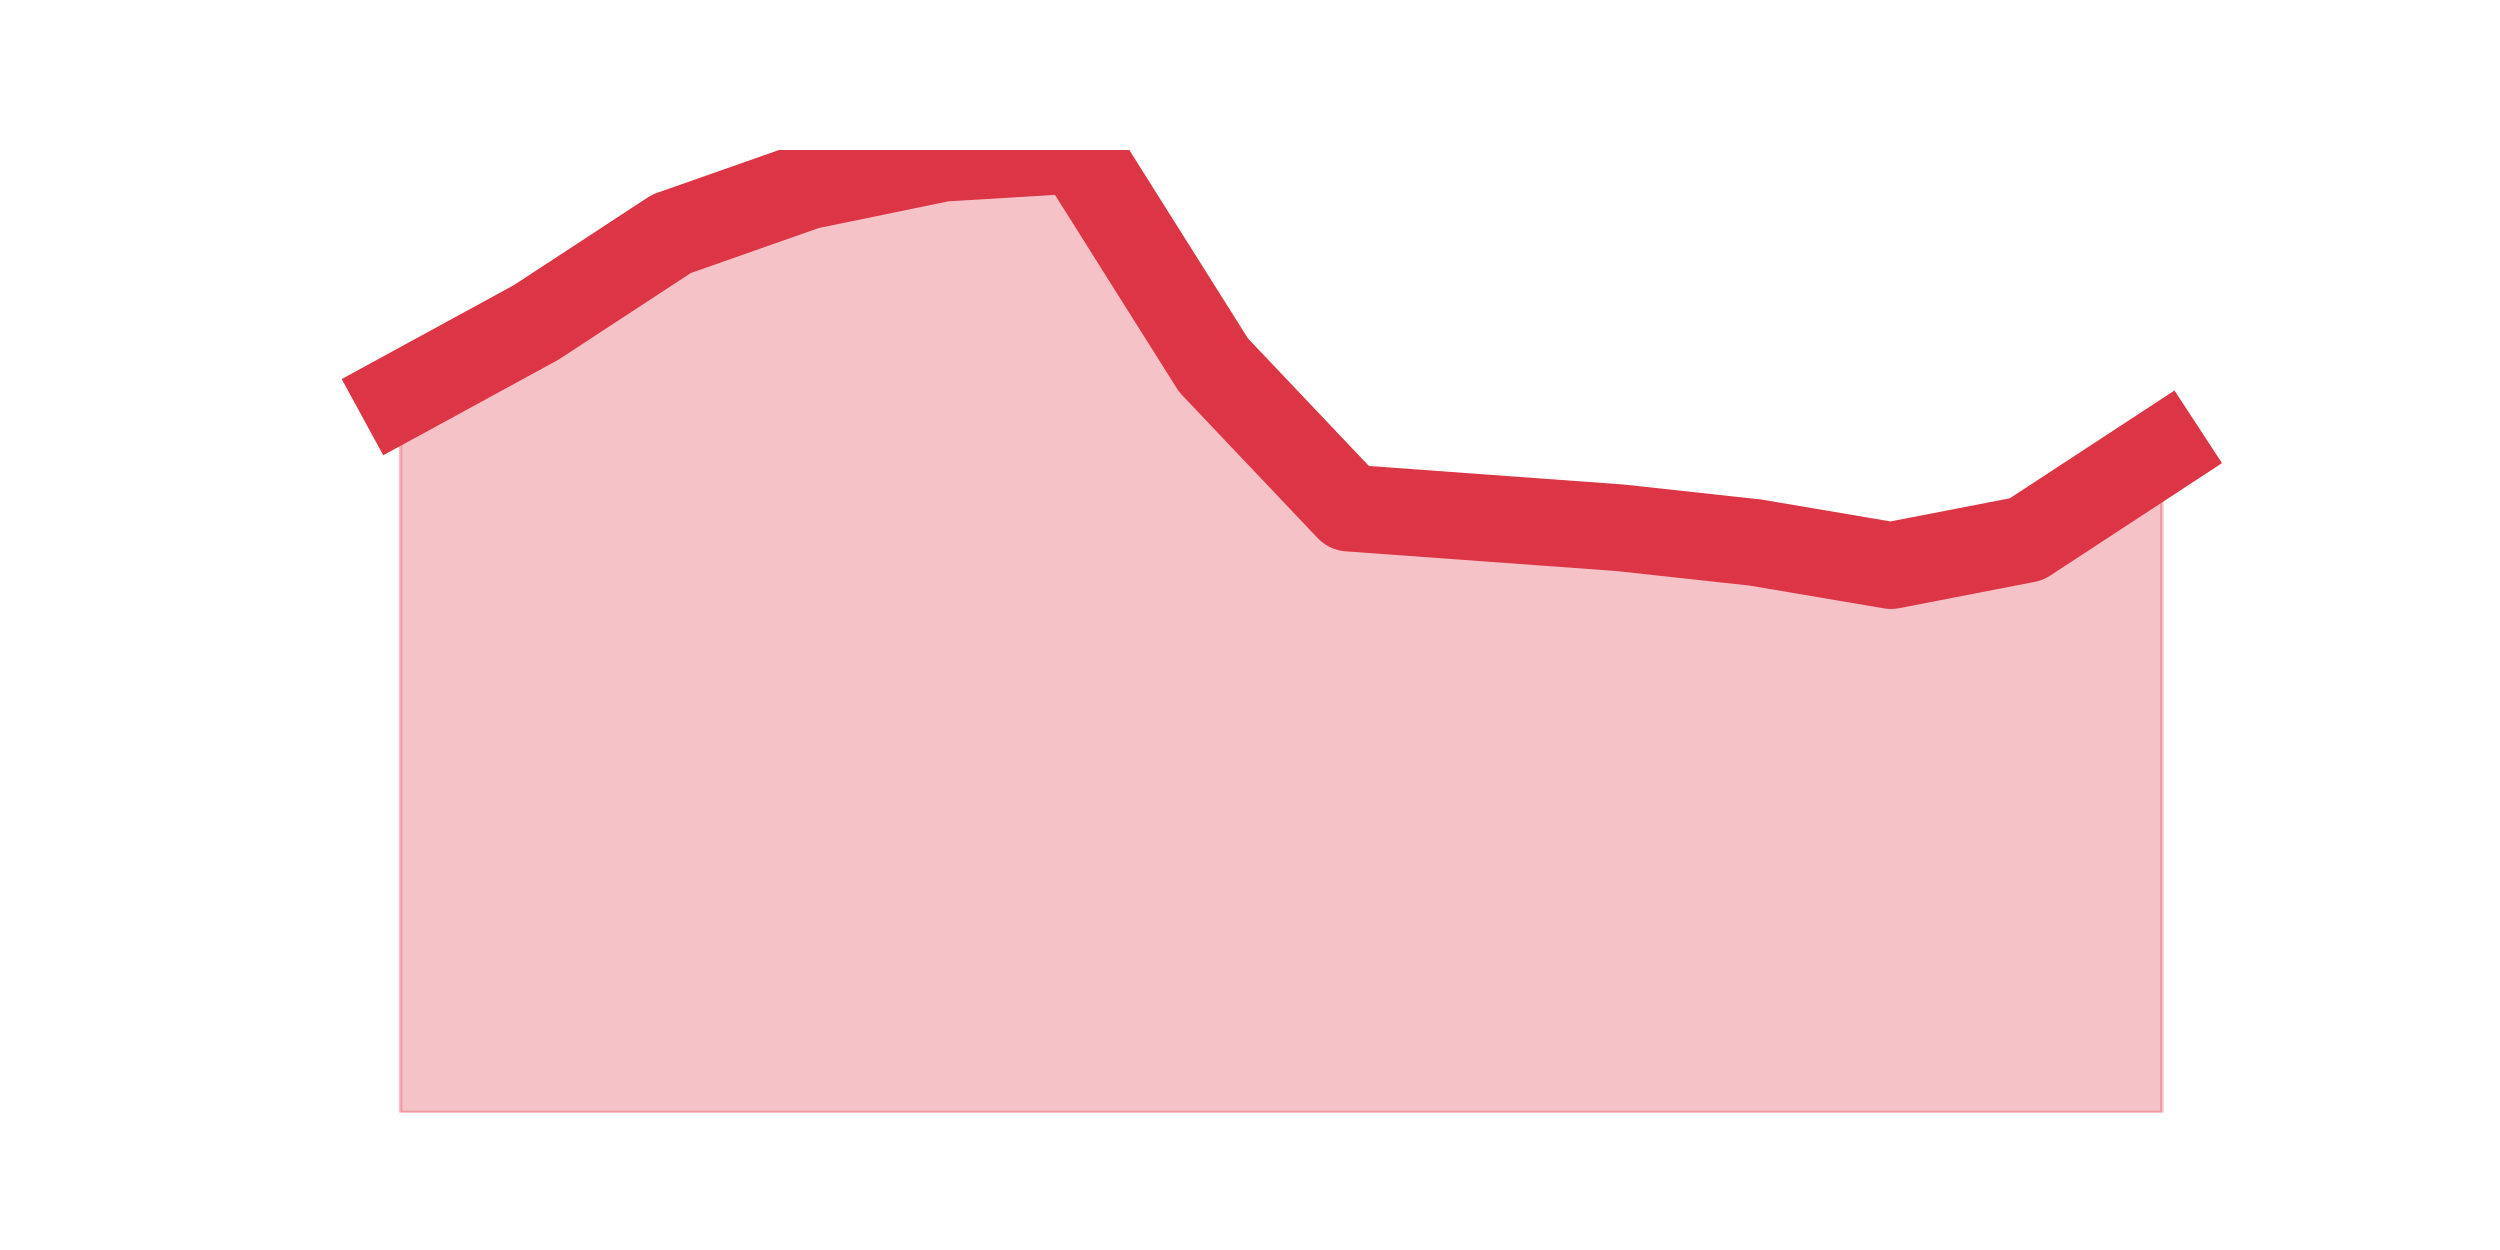 <?xml version="1.0" encoding="utf-8" standalone="no"?>
<!DOCTYPE svg PUBLIC "-//W3C//DTD SVG 1.1//EN"
  "http://www.w3.org/Graphics/SVG/1.1/DTD/svg11.dtd">
<svg height="360pt" version="1.1" viewBox="0 0 720 360" width="720pt" xmlns="http://www.w3.org/2000/svg" xmlns:xlink="http://www.w3.org/1999/xlink">
 <defs>
  <style type="text/css">*{stroke-linecap:butt;stroke-linejoin:round;}</style>
 </defs>
 <g id="figure_1">
  <g id="patch_1">
   <path d="M 0 360 
L 720 360 
L 720 0 
L 0 0 
z
" style="fill:none;"/>
  </g>
  <g id="axes_1">
   <g id="matplotlib.axis_1"/>
   <g id="matplotlib.axis_2"/>
   <g id="PolyCollection_1">
    <defs>
     <path d="M 115.364 -245.844 
L 115.364 -39.6 
L 154.385 -39.6 
L 193.406 -39.6 
L 232.427 -39.6 
L 271.448 -39.6 
L 310.469 -39.6 
L 349.49 -39.6 
L 388.51 -39.6 
L 427.531 -39.6 
L 466.552 -39.6 
L 505.573 -39.6 
L 544.594 -39.6 
L 583.615 -39.6 
L 622.636 -39.6 
L 622.636 -230.234 
L 622.636 -230.234 
L 583.615 -204.69 
L 544.594 -197.122 
L 505.573 -203.744 
L 466.552 -208.001 
L 427.531 -210.84 
L 388.51 -213.678 
L 349.49 -254.832 
L 310.469 -316.8 
L 271.448 -314.435 
L 232.427 -306.393 
L 193.406 -292.675 
L 154.385 -267.131 
L 115.364 -245.844 
z
" id="m7d1e225678" style="stroke:#dc3545;stroke-opacity:0.3;"/>
    </defs>
    <g clip-path="url(#p886a6cdc04)">
     <use style="fill:#dc3545;fill-opacity:0.3;stroke:#dc3545;stroke-opacity:0.3;" x="0" xlink:href="#m7d1e225678" y="360"/>
    </g>
   </g>
   <g id="line2d_1">
    <path clip-path="url(#p886a6cdc04)" d="M 115.364 114.156 
L 154.385 92.869 
L 193.406 67.325 
L 232.427 53.607 
L 271.448 45.565 
L 310.469 43.2 
L 349.49 105.168 
L 388.51 146.322 
L 427.531 149.16 
L 466.552 151.999 
L 505.573 156.256 
L 544.594 162.878 
L 583.615 155.31 
L 622.636 129.766 
" style="fill:none;stroke:#dc3545;stroke-linecap:square;stroke-width:25;"/>
   </g>
  </g>
 </g>
 <defs>
  <clipPath id="p886a6cdc04">
   <rect height="277.2" width="558" x="90" y="43.2"/>
  </clipPath>
 </defs>
</svg>
